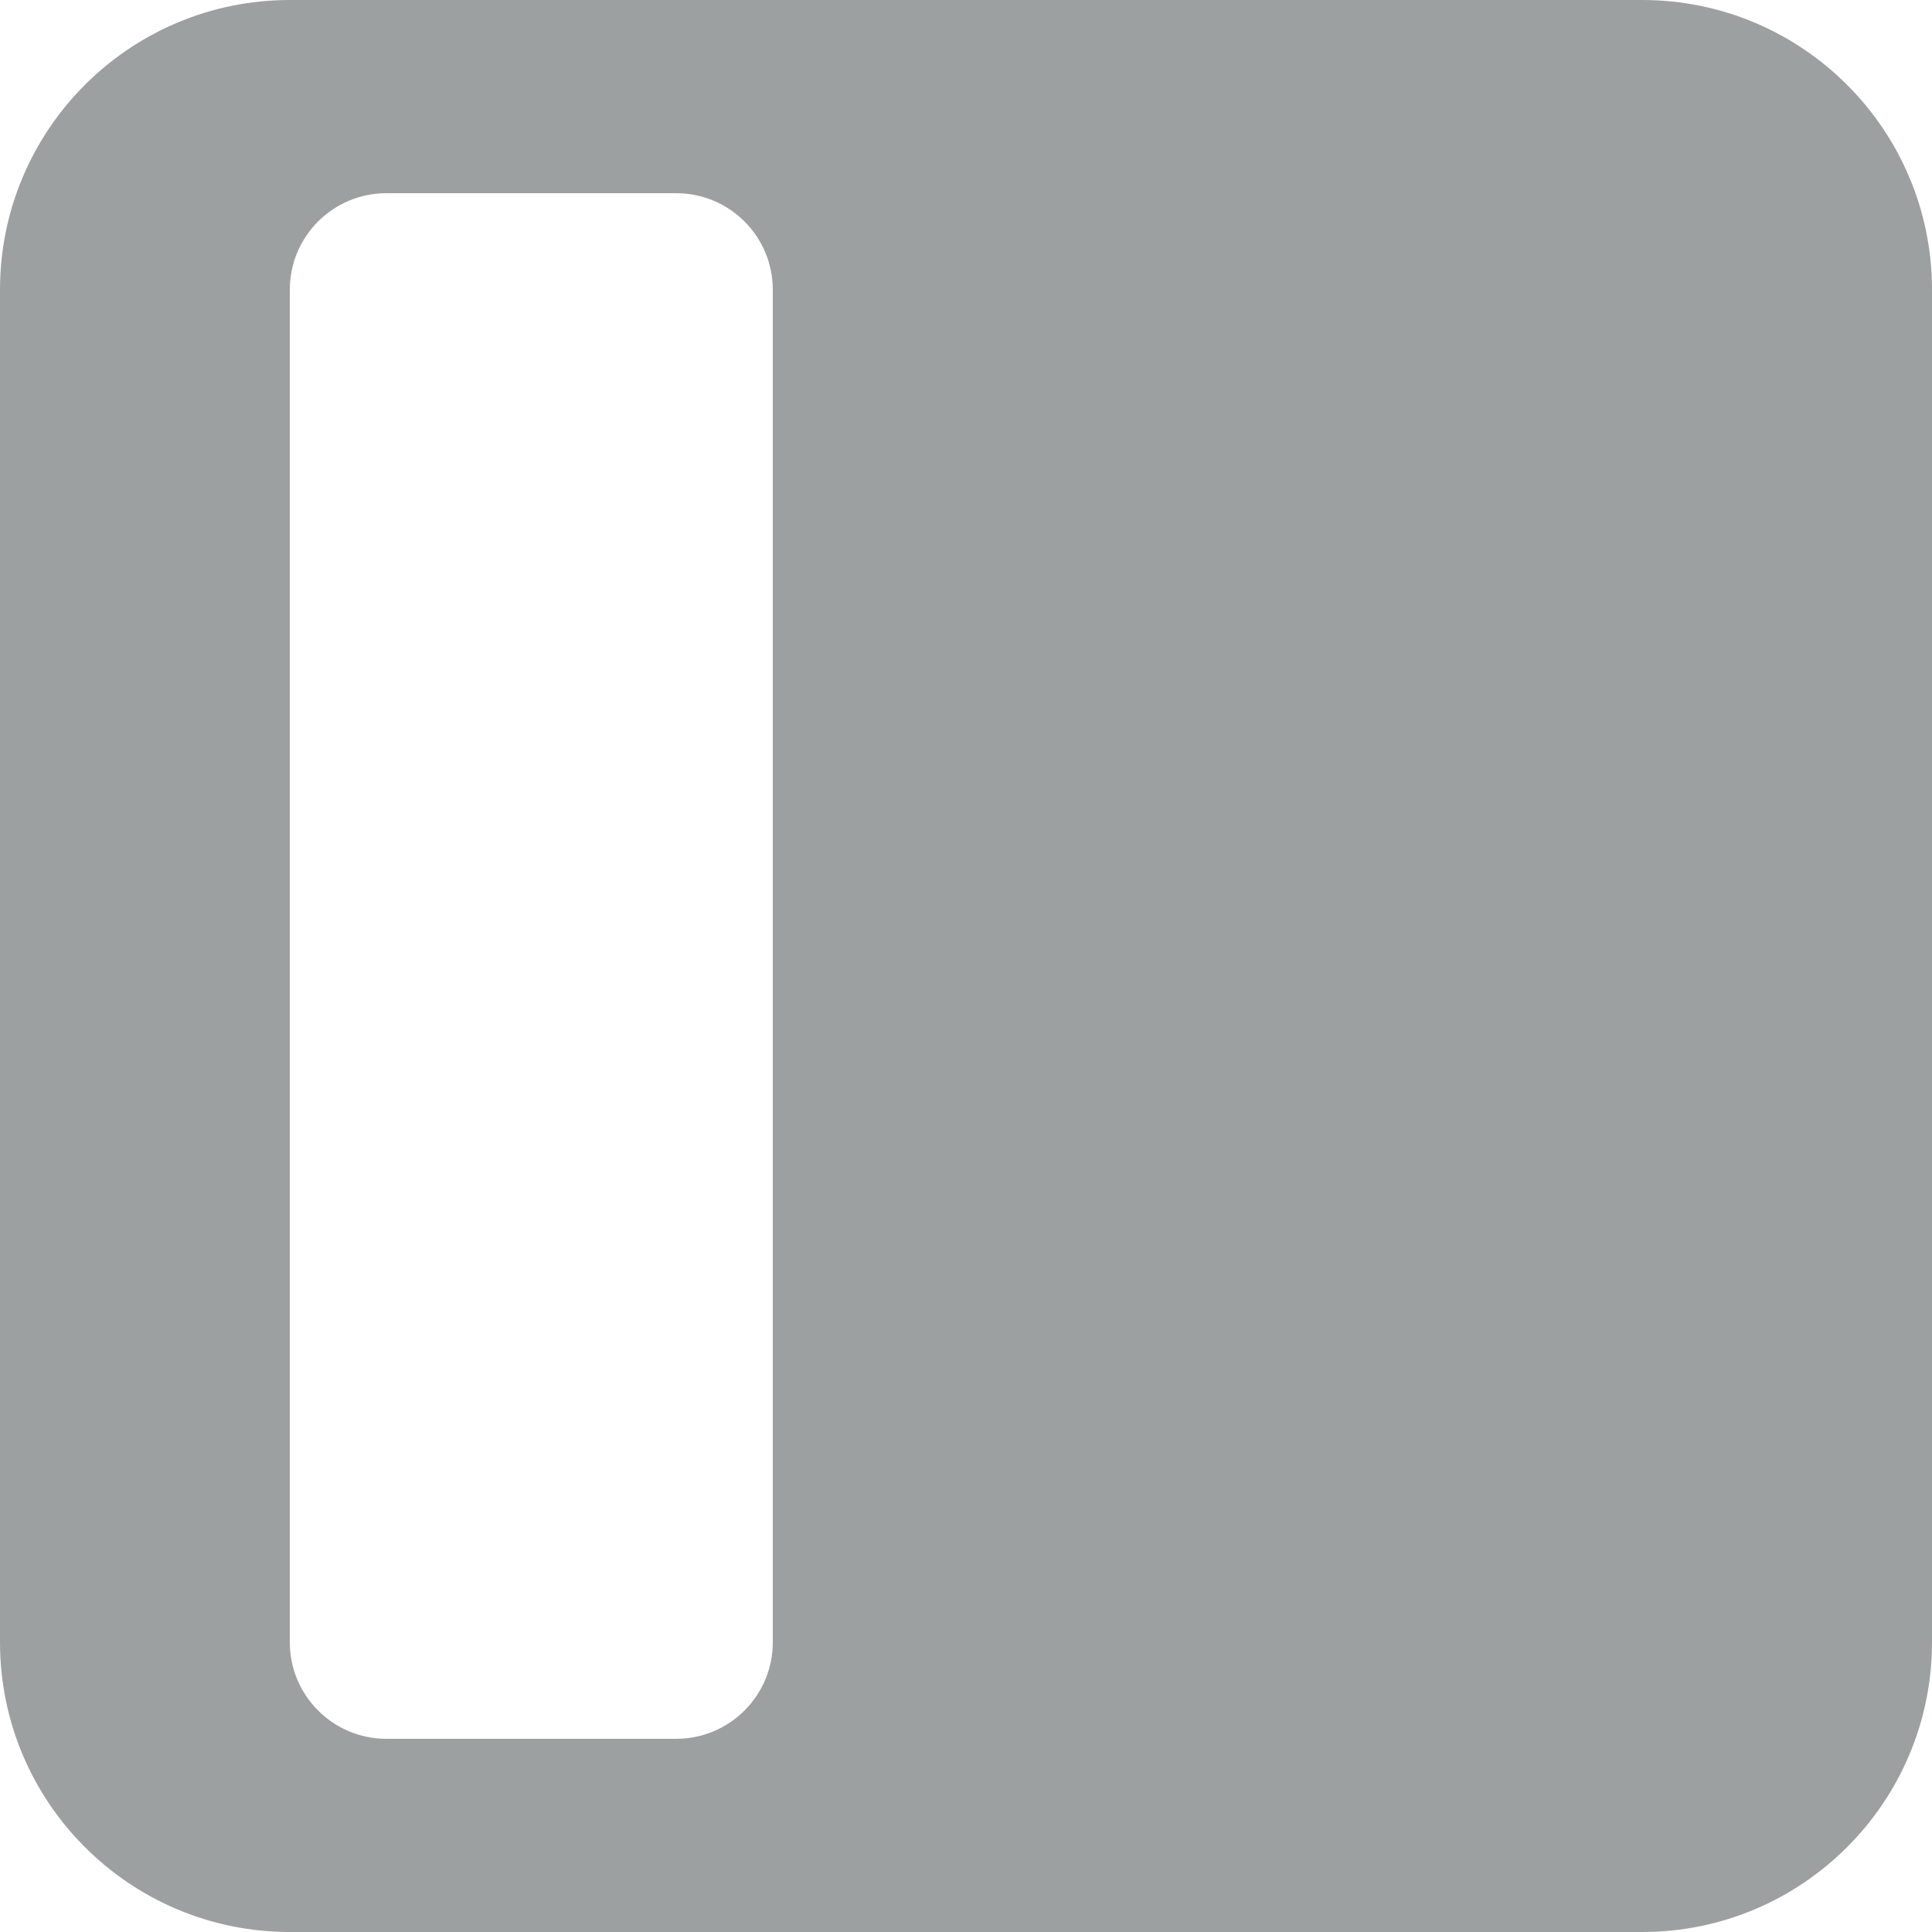 <svg width="24" height="24" viewBox="0 0 24 24" fill="none" xmlns="http://www.w3.org/2000/svg">
<g clip-path="url(#clip0_68_57)">
<path fill-rule="evenodd" clip-rule="evenodd" d="M3.6 3.05176e-05H20.4C22.388 3.05176e-05 24 1.612 24 3.6V20.4C24 22.388 22.388 24 20.4 24H3.6C1.612 24 -0 22.388 -0 20.4V3.6C-0 1.612 1.612 3.05176e-05 3.6 3.05176e-05ZM4.8 2.4C4.137 2.4 3.6 2.937 3.6 3.6V20.4C3.6 21.063 4.137 21.6 4.8 21.6H8.4C9.063 21.6 9.6 21.063 9.6 20.4V3.6C9.6 2.937 9.063 2.4 8.4 2.4H4.8Z" fill="#9DA0A0"/>
</g>
<defs>
<clipPath id="clip0_68_57">
<rect width="24" height="24" fill="white"/>
</clipPath>
</defs>
</svg>
